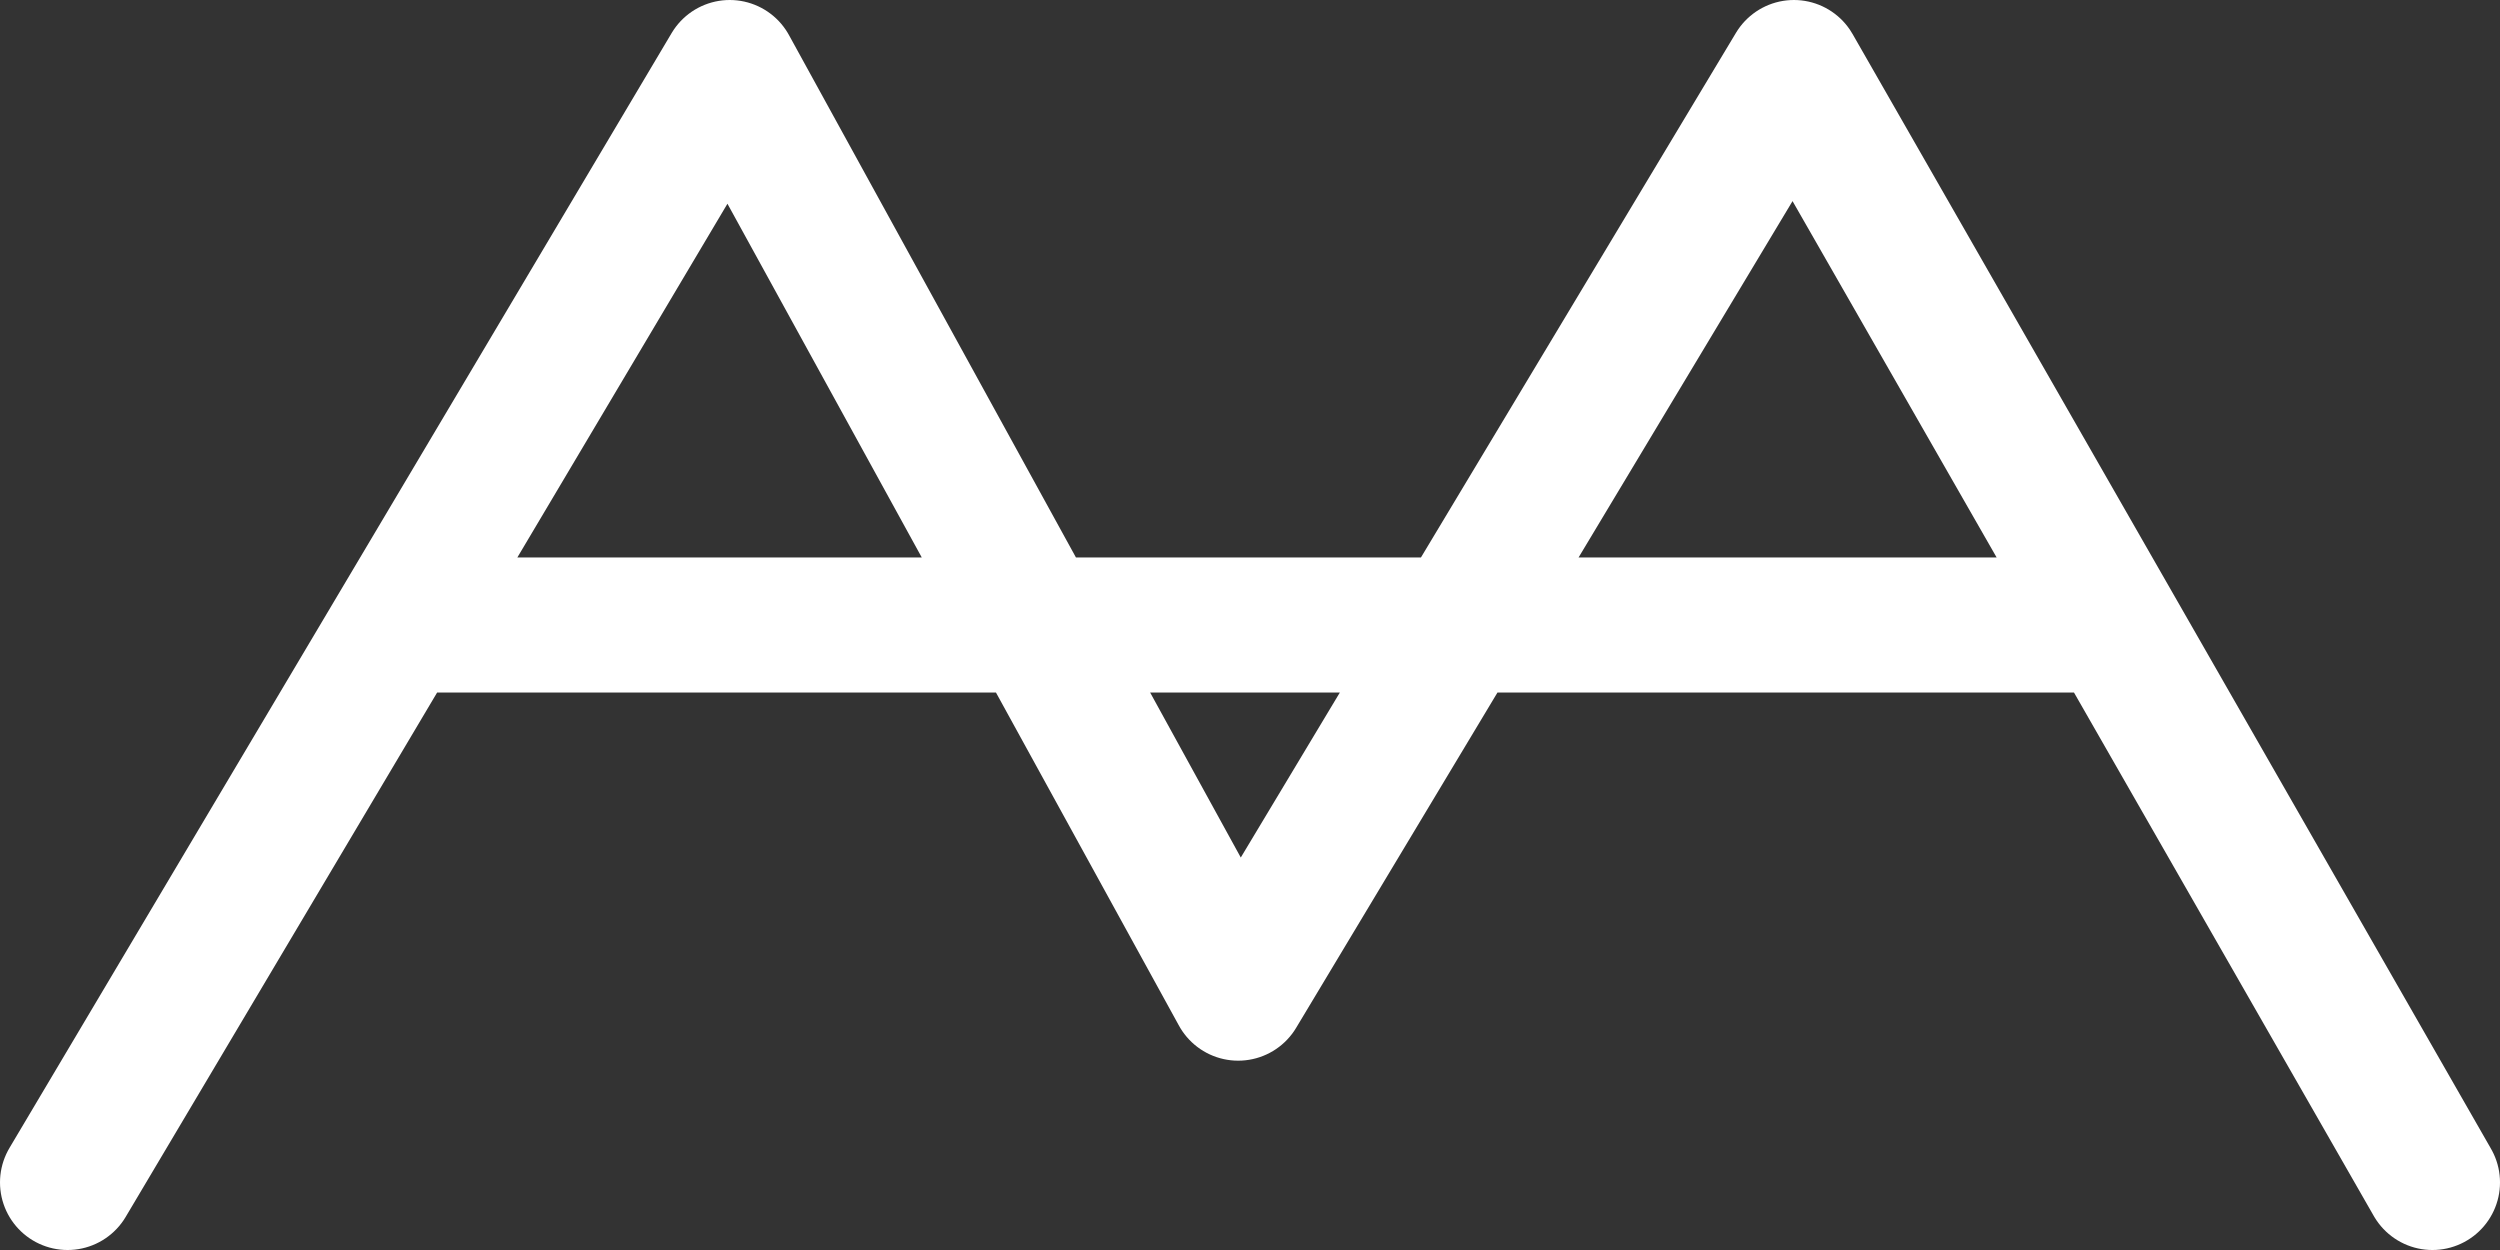 <svg width="74" height="37" viewBox="0 0 74 37" fill="none" xmlns="http://www.w3.org/2000/svg">
<rect x="0" y="0" width="74" height="37" fill="#333333" stroke="none"/>
<path d="M2 35L11.8 18.5M72 35L62.55 18.5M11.8 18.5L21.6 2L36.65 29.396L53.1 2L62.55 18.5M11.8 18.5H62.55" stroke="white" stroke-width="4" stroke-linecap="round" stroke-linejoin="round"/>
</svg>
